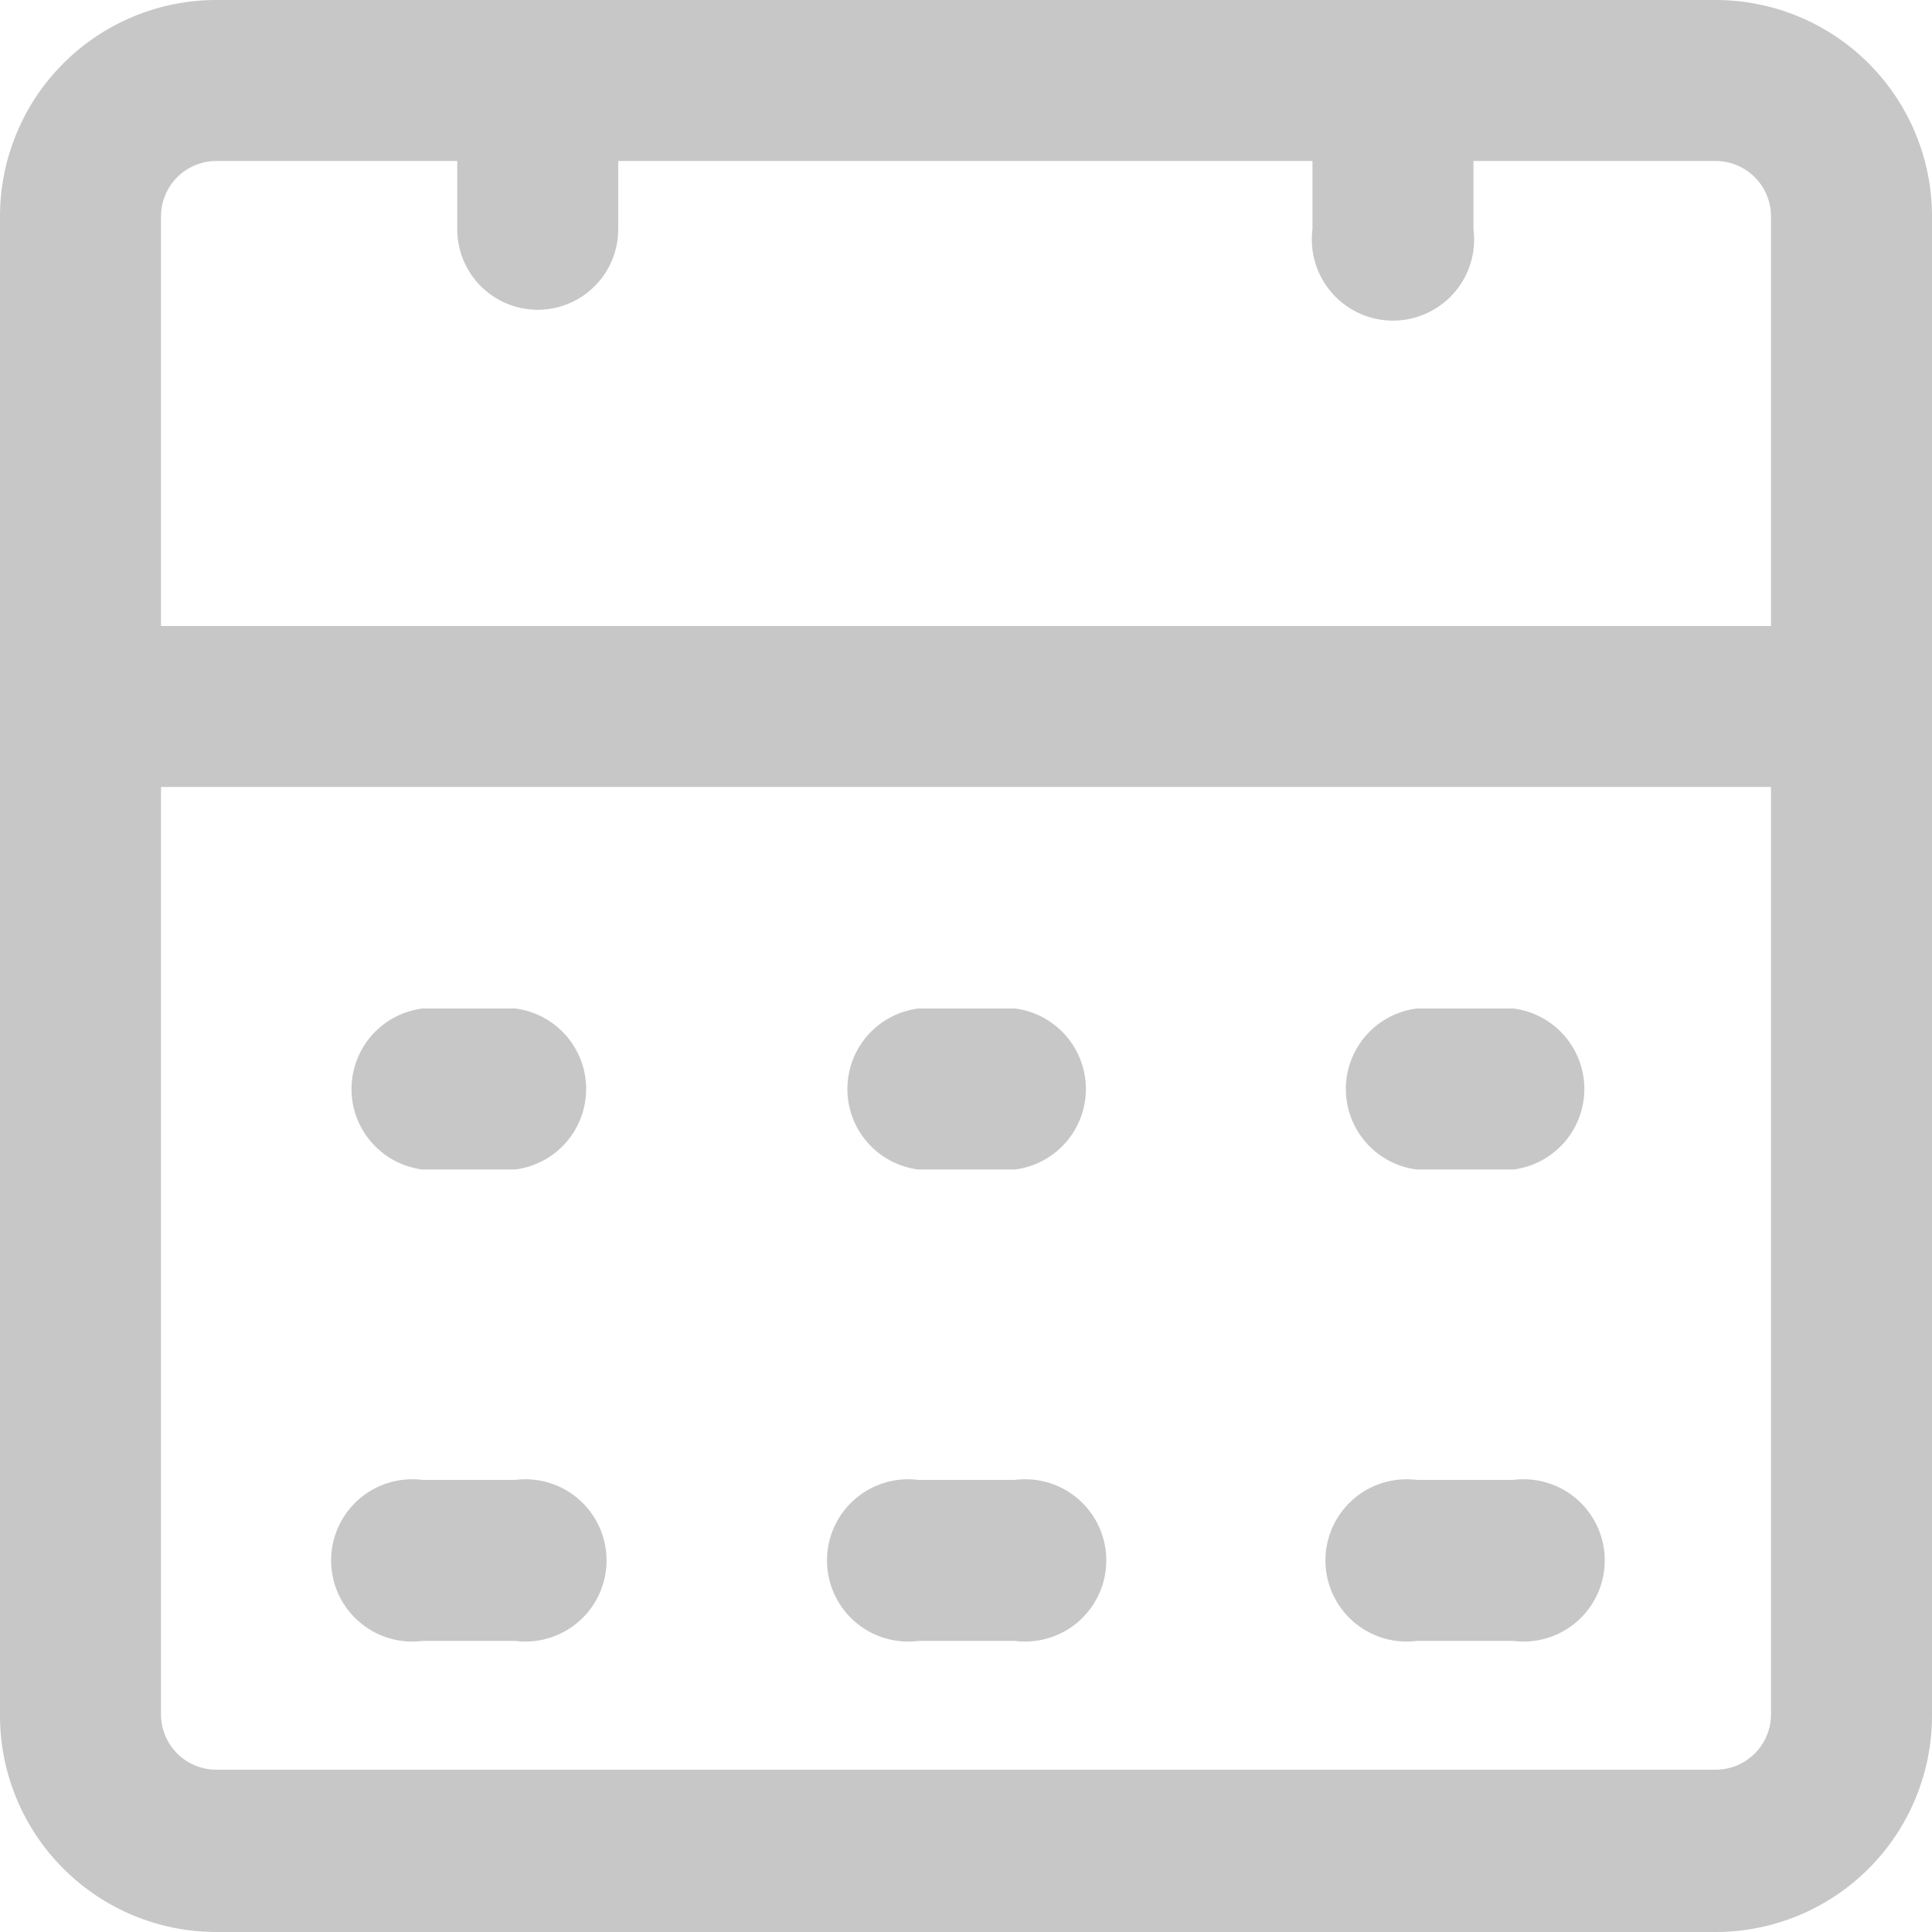 <svg xmlns="http://www.w3.org/2000/svg" viewBox="0 0 15 15"><path d="M13.32,15H1.68A1.68,1.68,0,0,1,0,13.32V1.68A1.68,1.68,0,0,1,1.68,0H13.32A1.68,1.68,0,0,1,15,1.68V13.32A1.68,1.68,0,0,1,13.32,15Zm.43-13.32a.43.43,0,0,0-.43-.43H11.44v.53a.63.63,0,1,1-1.25,0V1.25H4.8v.53a.62.62,0,1,1-1.25,0V1.25H1.68a.43.43,0,0,0-.43.43V4.86h12.5Zm0,4.43H1.25v7.2a.43.43,0,0,0,.43.43H13.32a.43.43,0,0,0,.43-.43Zm-2,6.63H11a.63.63,0,1,1,0-1.25h.75a.63.63,0,1,1,0,1.25Zm0-3.66H11a.63.63,0,0,1,0-1.25h.75a.63.63,0,0,1,0,1.25ZM7.87,12.74H7.13a.63.63,0,1,1,0-1.25h.75a.63.63,0,1,1,0,1.25Zm0-3.66H7.13a.63.63,0,0,1,0-1.25h.75a.63.63,0,0,1,0,1.25ZM4,12.74H3.28a.63.63,0,1,1,0-1.25H4a.63.63,0,1,1,0,1.25ZM4,9.08H3.28a.63.63,0,0,1,0-1.25H4A.63.63,0,0,1,4,9.08Z" fill="#c7c7c7"/></svg>